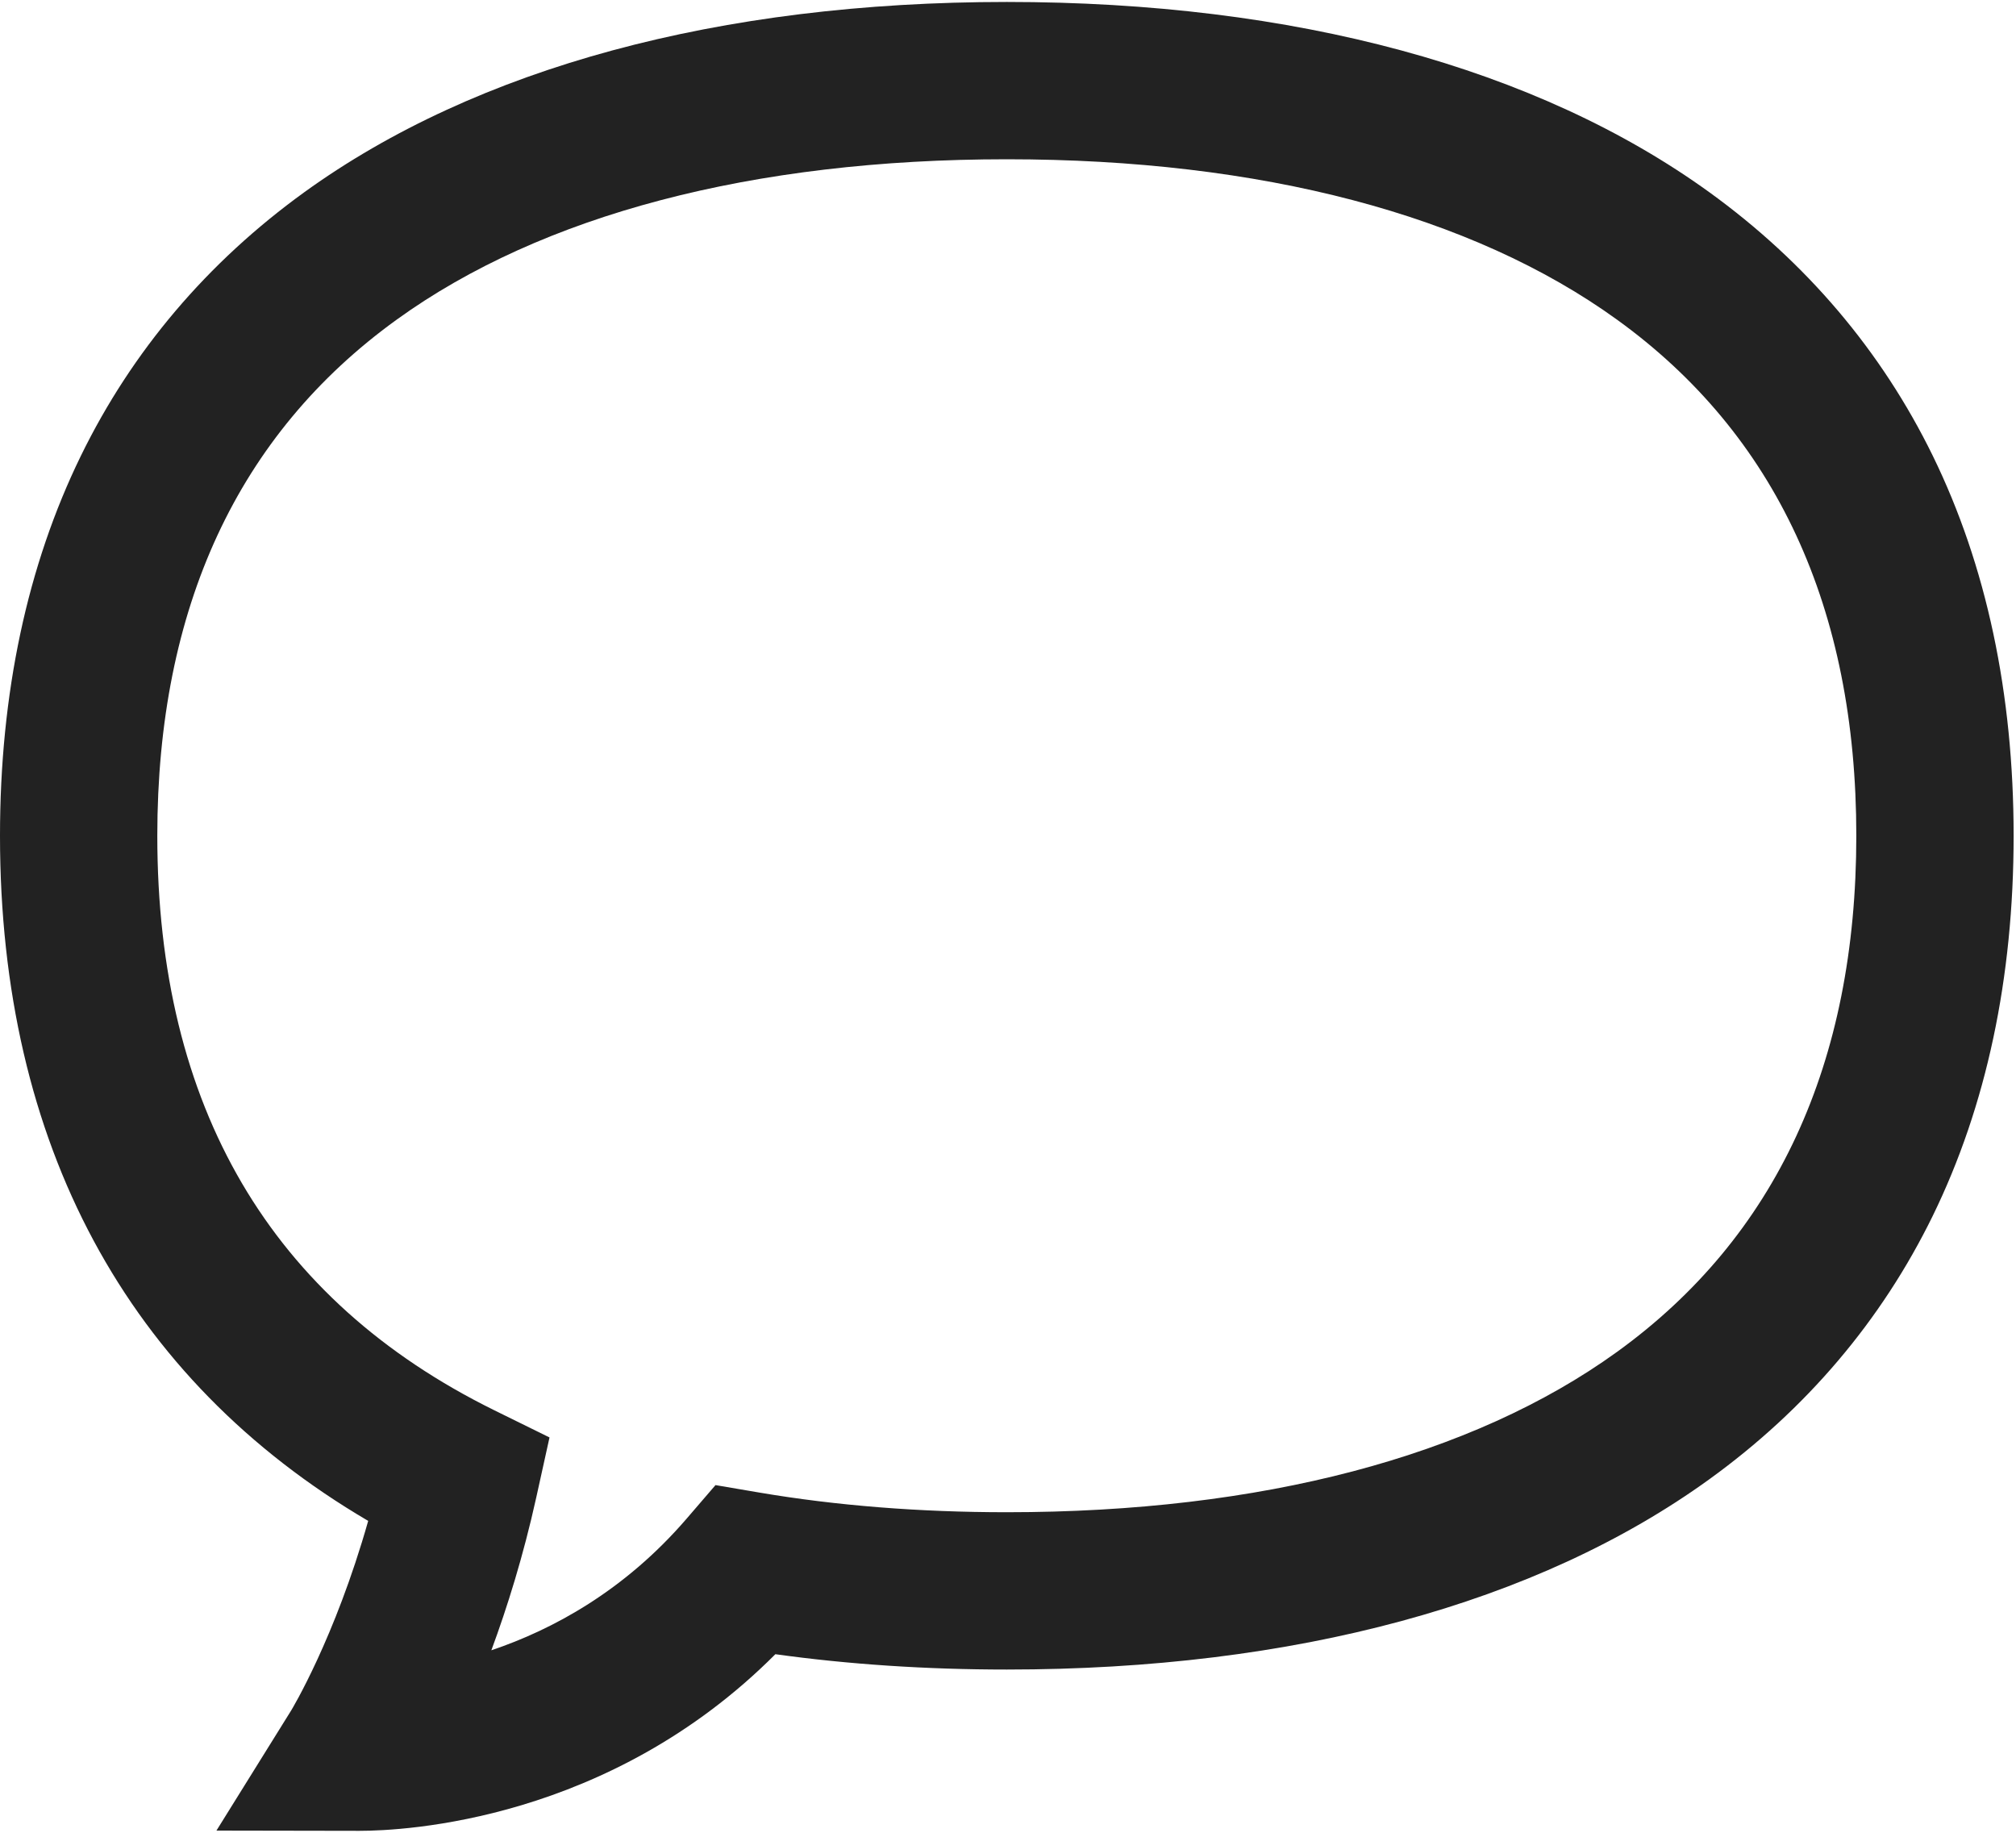 <svg width="33" height="30" viewBox="0 0 33 30" fill="none" xmlns="http://www.w3.org/2000/svg">
<path fill-rule="evenodd" clip-rule="evenodd" d="M27.978 3.145C29.568 4.295 30.799 5.746 31.637 7.459C32.516 9.257 32.961 11.35 32.961 13.68C32.961 16.01 32.516 18.104 31.637 19.902C30.799 21.615 29.568 23.066 27.978 24.215C25.159 26.252 21.183 27.328 16.481 27.328C15.165 27.328 13.894 27.244 12.692 27.077C9.967 29.81 6.616 29.968 5.885 29.968H5.858L3.543 29.964L4.765 28C4.772 27.989 5.481 26.821 6.027 24.895C2.078 22.576 0 18.72 0 13.68C0 11.35 0.446 9.257 1.325 7.459C2.162 5.746 3.393 4.295 4.983 3.145C7.802 1.109 11.778 0.032 16.481 0.032C21.183 0.032 25.159 1.109 27.978 3.145ZM16.481 24.753C20.638 24.753 24.093 23.845 26.47 22.128C29.069 20.25 30.386 17.408 30.386 13.68C30.386 9.953 29.069 7.11 26.47 5.233C24.093 3.515 20.638 2.607 16.481 2.607C12.323 2.607 8.869 3.515 6.492 5.233C3.893 7.11 2.575 9.953 2.575 13.68C2.575 18.114 4.43 21.278 8.089 23.083L8.995 23.529L8.777 24.516C8.565 25.473 8.302 26.313 8.043 27.013C9.042 26.676 10.218 26.044 11.238 24.86L11.712 24.309L12.429 24.431C13.689 24.645 15.052 24.753 16.481 24.753Z" fill="#222222"/>
</svg>
